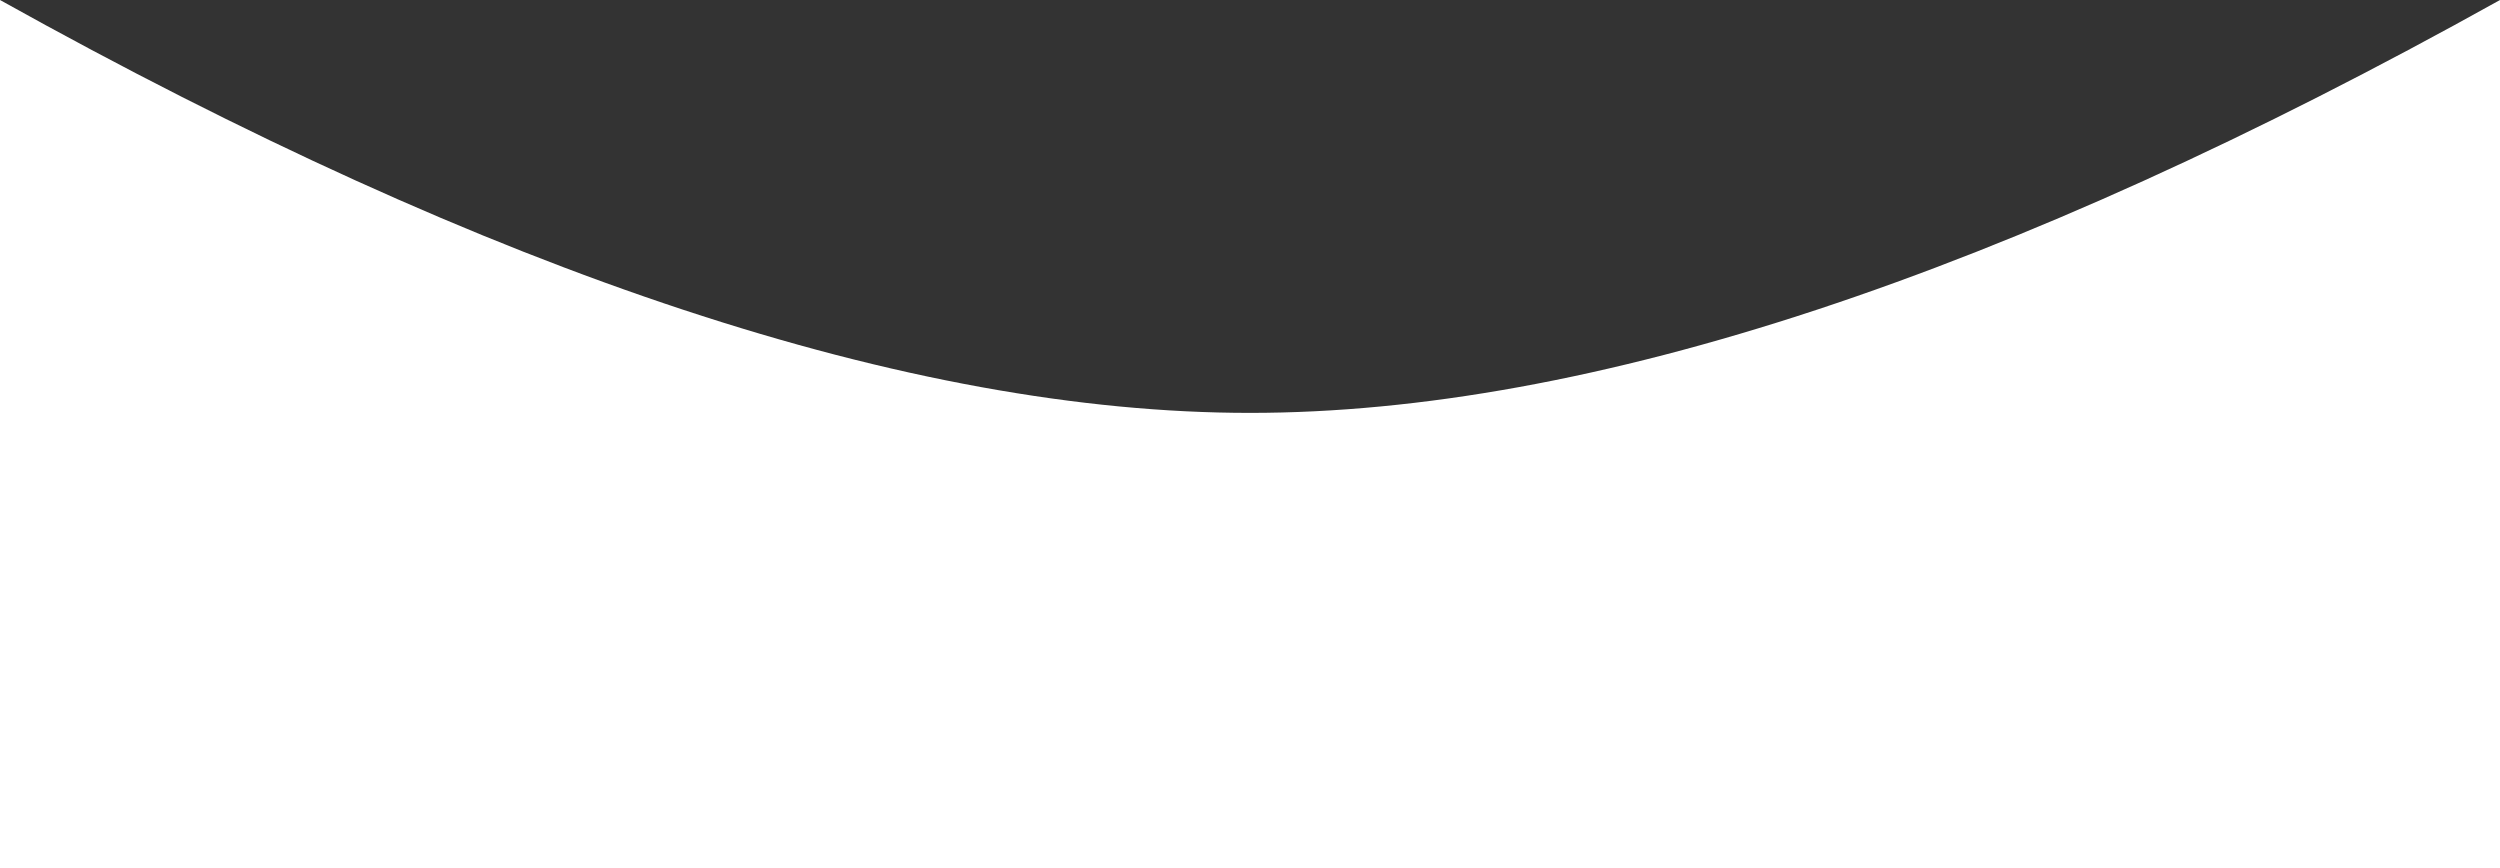 <svg xmlns="http://www.w3.org/2000/svg" width="1440" height="500" viewBox="0 0 1440 500">
    <rect x="0" y="0" width="1440" height="500" fill="#333333" stroke="none"/>
    <path fill="#FFF" fill-rule="evenodd" d="M0 0c284.5 158.55 524.5 237.824 720 237.824S1155.5 158.549 1440 0v500H0V0z"/>
</svg>

